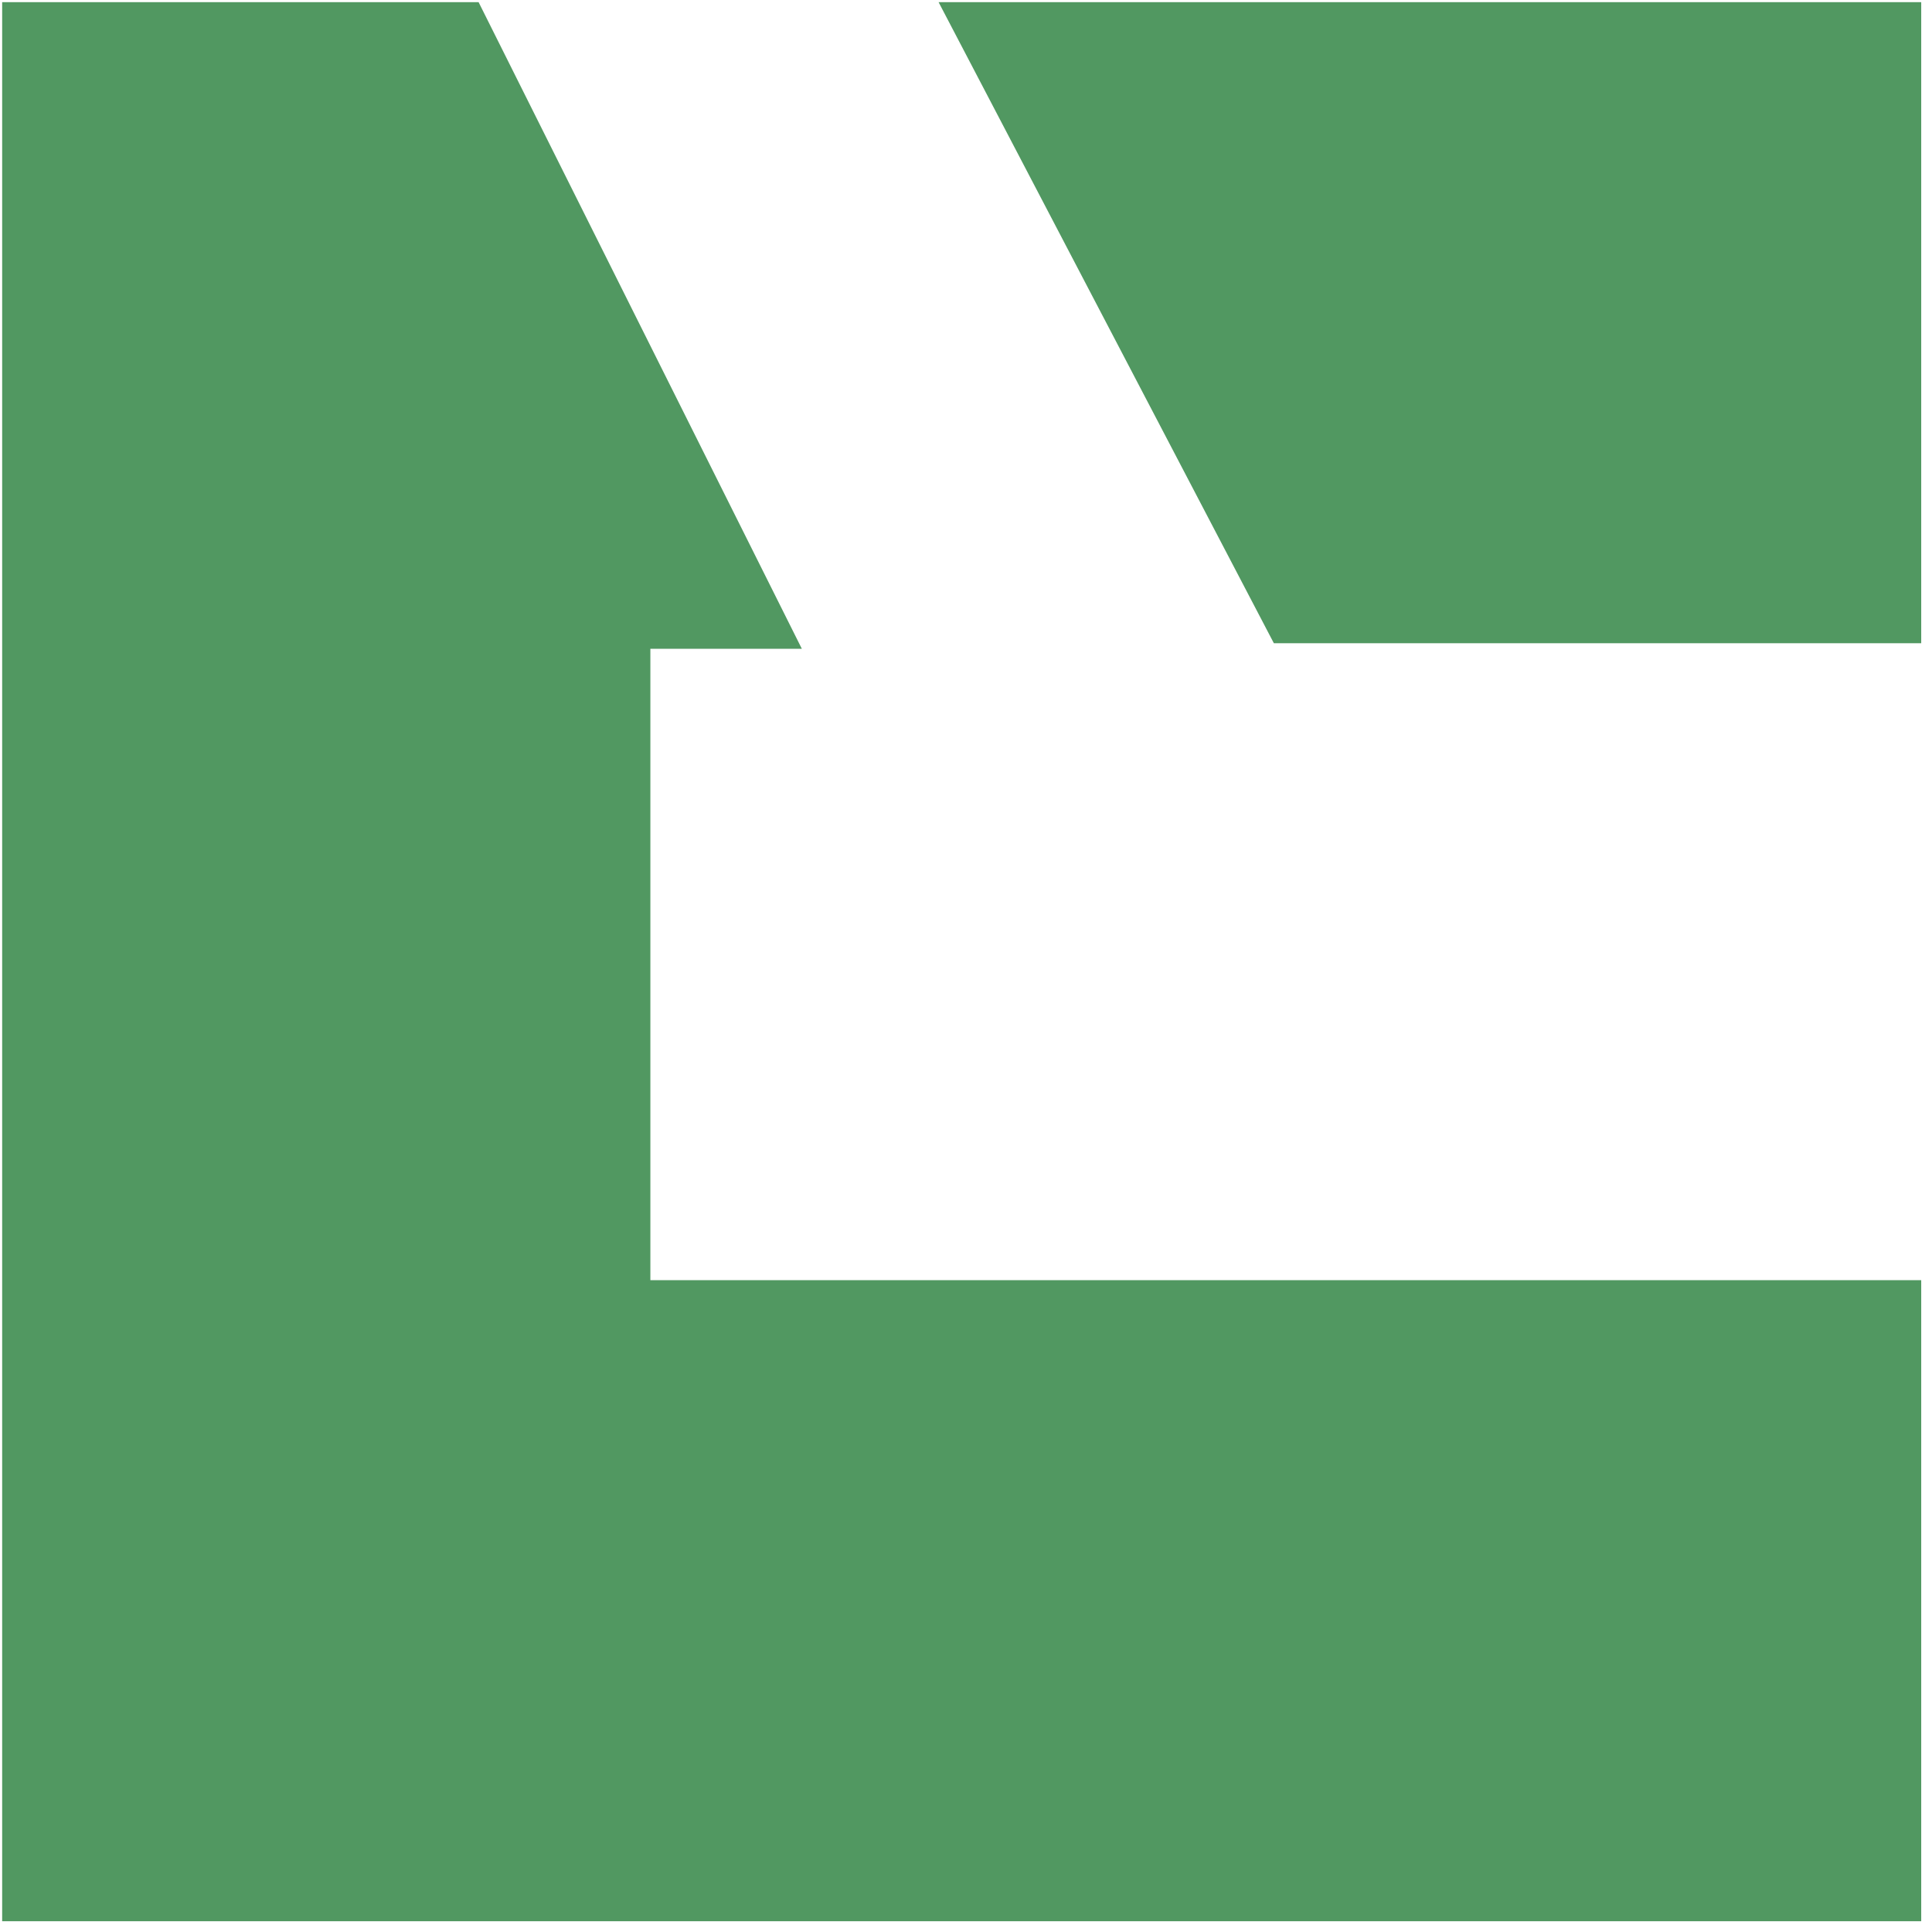 <?xml version="1.0" encoding="UTF-8" standalone="no"?>
<!DOCTYPE svg PUBLIC "-//W3C//DTD SVG 1.1//EN" "http://www.w3.org/Graphics/SVG/1.1/DTD/svg11.dtd">
<svg version="1.1" xmlns="http://www.w3.org/2000/svg" xmlns:xlink="http://www.w3.org/1999/xlink" preserveAspectRatio="xMidYMid meet" viewBox="-1 -1 448 448" width="32" height="32"><defs><path d="M109.67 0L184.13 148.95L149.31 148.95L149.31 296.35L444 296.35L444 444L0 444L0 0L109.67 0Z" id="a2dyPODO2I"></path><path d="M444 147.65L444 0L217.47 0L294.69 147.65L444 147.65Z" id="a2SI5jOPMs"></path></defs><g><g><use xlink:href="#a2dyPODO2I" opacity="1" fill="#519861" fill-opacity="1"></use><g><use xlink:href="#a2dyPODO2I" opacity="1" fill-opacity="0" stroke="#519861" stroke-width="1" stroke-opacity="1"></use></g></g><g><use xlink:href="#a2SI5jOPMs" opacity="1" fill="#519861" fill-opacity="1"></use><g><use xlink:href="#a2SI5jOPMs" opacity="1" fill-opacity="0" stroke="#519861" stroke-width="1" stroke-opacity="1"></use></g></g></g></svg>